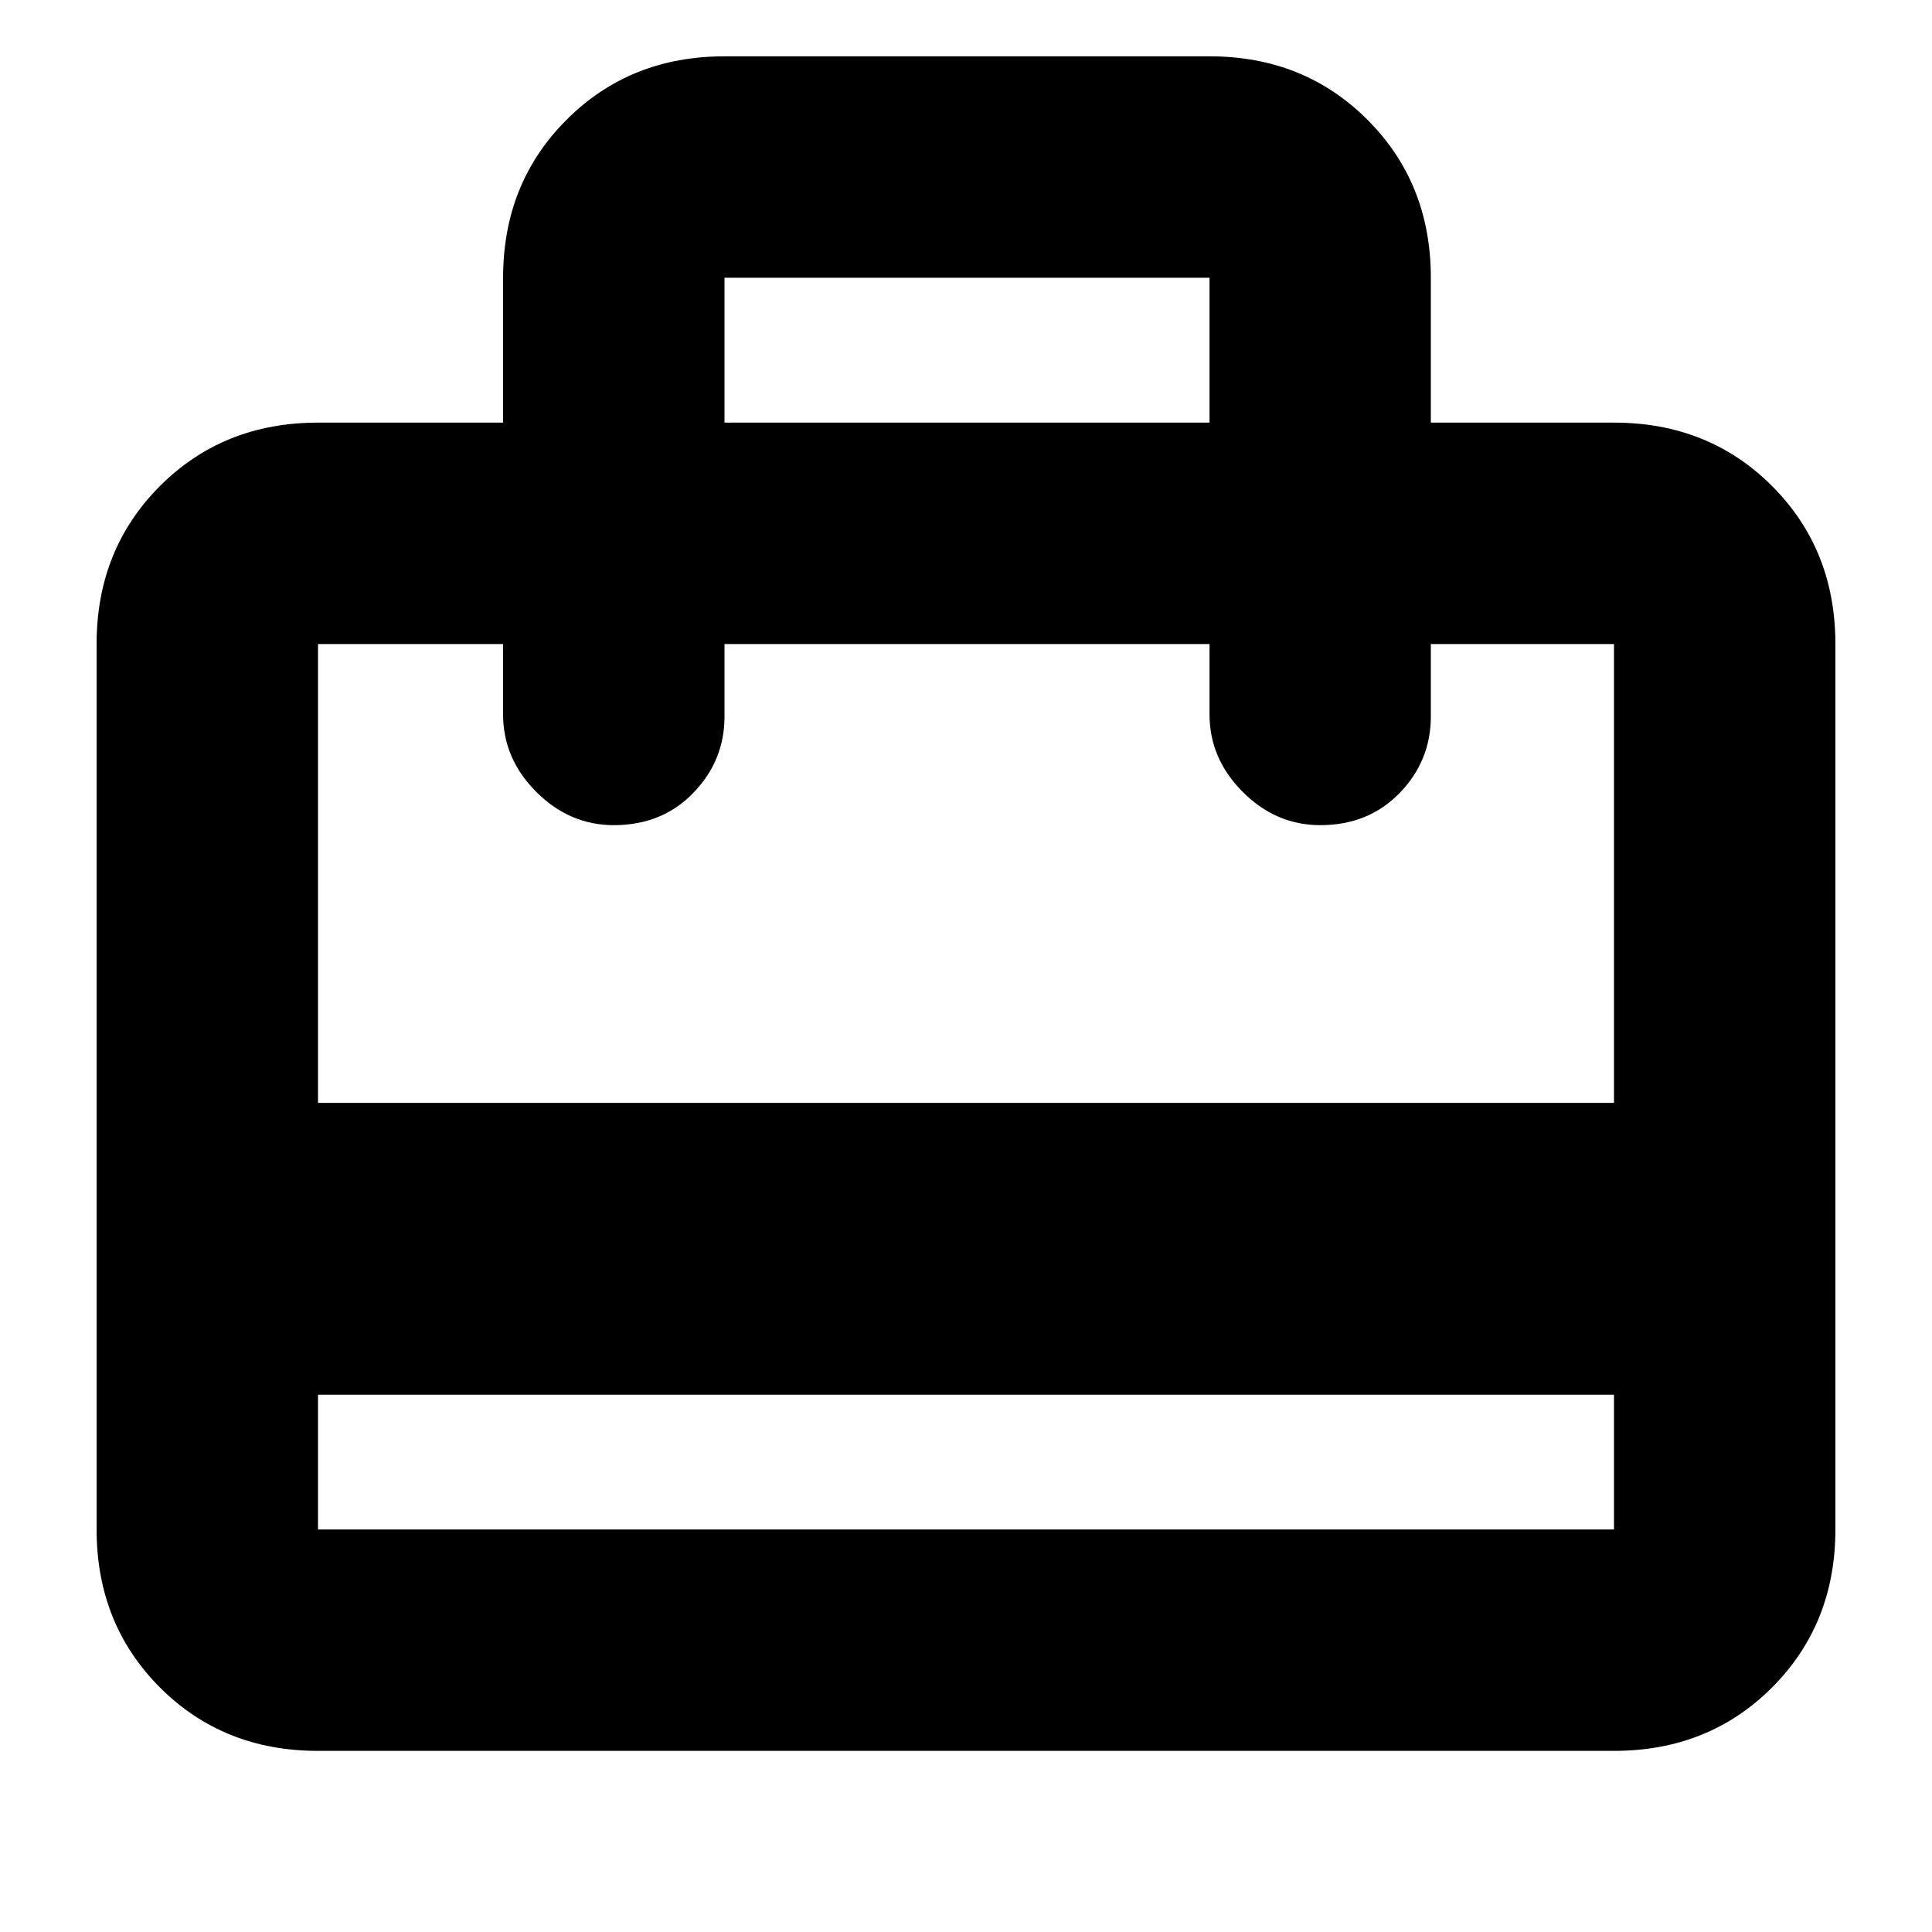 <svg xmlns="http://www.w3.org/2000/svg" height="20" width="20"><path d="M3.292 14.438v1.395h13.416v-1.395ZM5.208 4.375v-1.5q0-.979.657-1.635Q6.521.583 7.5.583h5.021q.979 0 1.635.657.656.656.656 1.635v1.5h1.896q.98 0 1.636.656.656.657.656 1.636v9.166q0 .979-.656 1.636-.656.656-1.636.656H3.292q-.98 0-1.636-.656Q1 16.812 1 15.833V6.667q0-.979.656-1.636.656-.656 1.636-.656Zm-1.916 7.042h13.416v-4.75h-1.896v.75q0 .458-.322.791-.323.334-.823.334-.459 0-.802-.344-.344-.344-.344-.802v-.729H7.5v.75q0 .458-.323.791-.323.334-.823.334-.458 0-.802-.344-.344-.344-.344-.802v-.729H3.292ZM7.5 4.375h5.021v-1.5H7.5ZM3.292 15.833V6.667v9.166Z"/></svg>